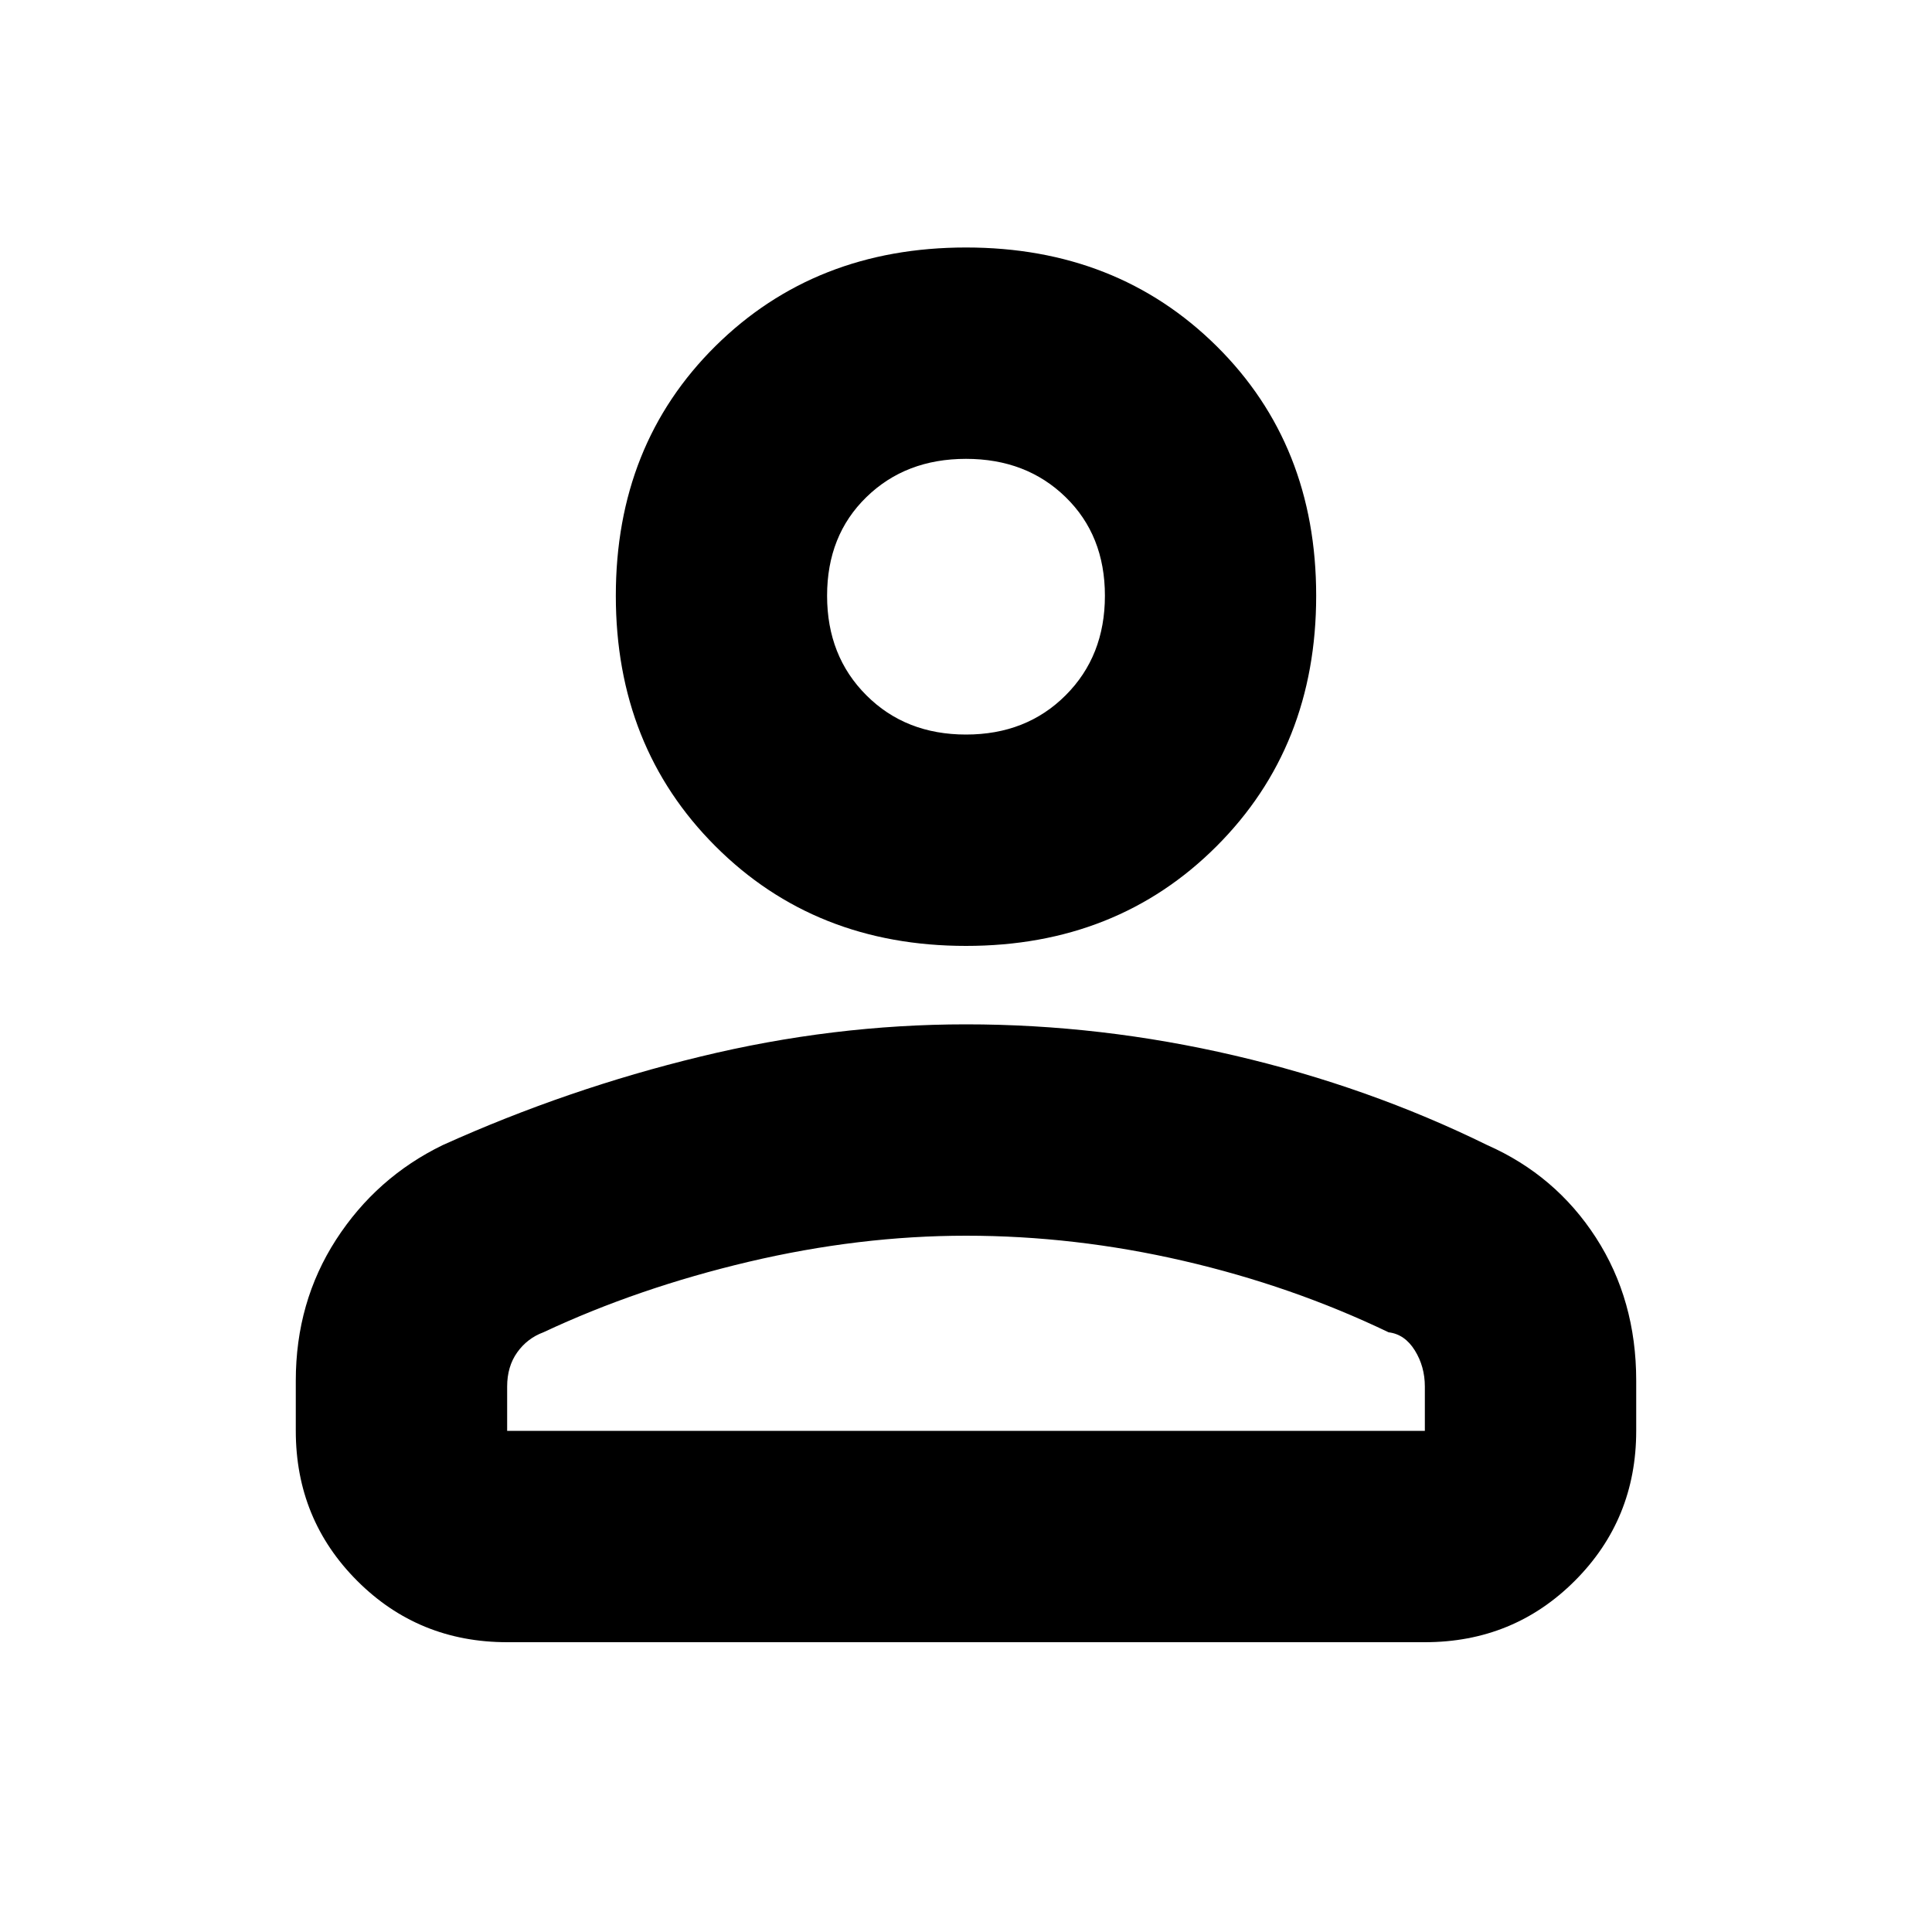 <svg xmlns="http://www.w3.org/2000/svg" height="20" width="20"><path d="M10 9.792q-1.562 0-2.594-1.032-1.031-1.031-1.031-2.593 0-1.563 1.031-2.584Q8.438 2.562 10 2.562q1.562 0 2.594 1.021 1.031 1.021 1.031 2.584 0 1.562-1.031 2.593Q11.562 9.792 10 9.792ZM14.75 17h-9.5q-.917 0-1.552-.635-.636-.636-.636-1.553v-.52q0-.813.417-1.459.417-.645 1.104-.979 1.292-.583 2.667-.916 1.375-.334 2.75-.334 1.396 0 2.781.323 1.386.323 2.615.927.708.313 1.125.958.417.646.417 1.48v.52q0 .917-.636 1.553-.635.635-1.552.635Zm-9.5-2.188h9.5v-.458q0-.208-.104-.375t-.271-.187q-1-.48-2.125-.74t-2.25-.26q-1.104 0-2.25.27-1.146.271-2.125.73-.167.062-.271.208-.104.146-.104.354ZM10 7.604q.625 0 1.031-.406.407-.406.407-1.031 0-.625-.407-1.021Q10.625 4.75 10 4.75q-.625 0-1.031.396-.407.396-.407 1.021 0 .625.407 1.031.406.406 1.031.406Zm0-1.437Zm0 8.645Z"/></svg>